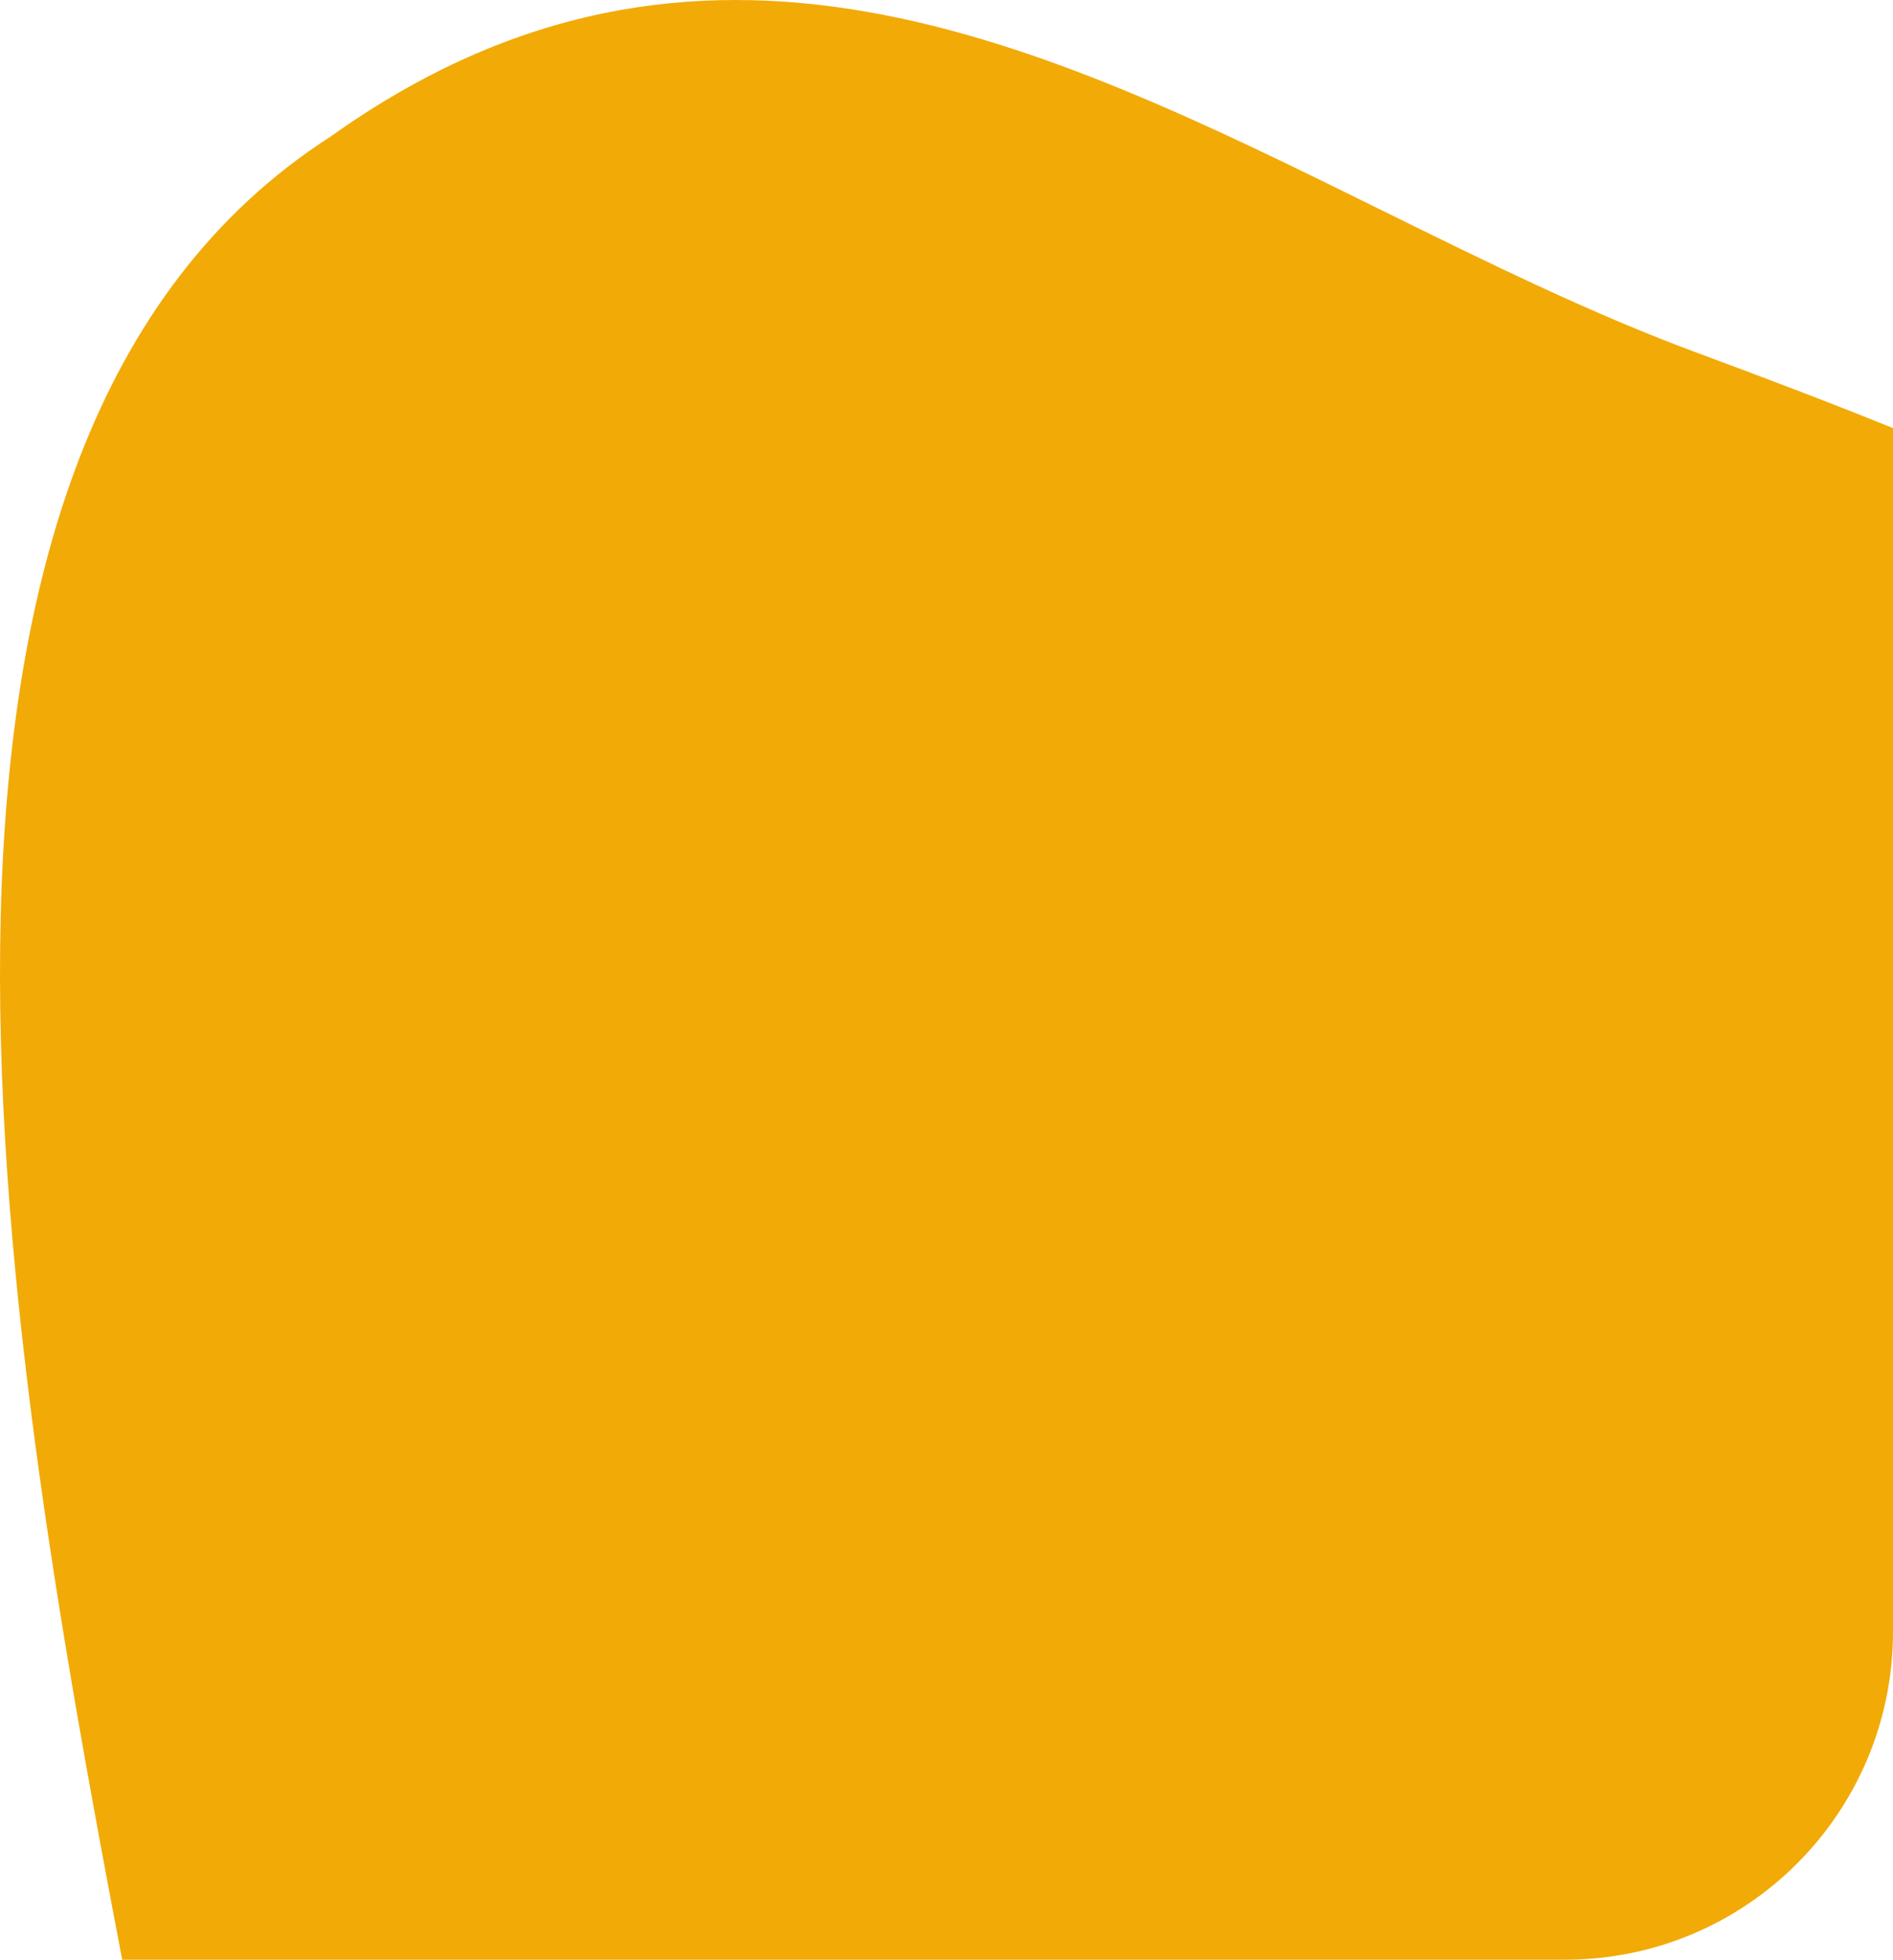 <svg width="231" height="239" viewBox="0 0 231 239" fill="none" xmlns="http://www.w3.org/2000/svg">
<path fill-rule="evenodd" clip-rule="evenodd" d="M231 52.212V199C231 221.092 213.091 239 191 239H14.911C-0.518 158.344 -17.675 53.874 40.389 16.625C85.365 -15.411 127.086 5.164 168.61 25.642C181.361 31.93 194.093 38.209 206.895 42.952C214.897 45.917 222.971 48.962 231 52.212Z" fill="#F2AA07"/>
</svg>
